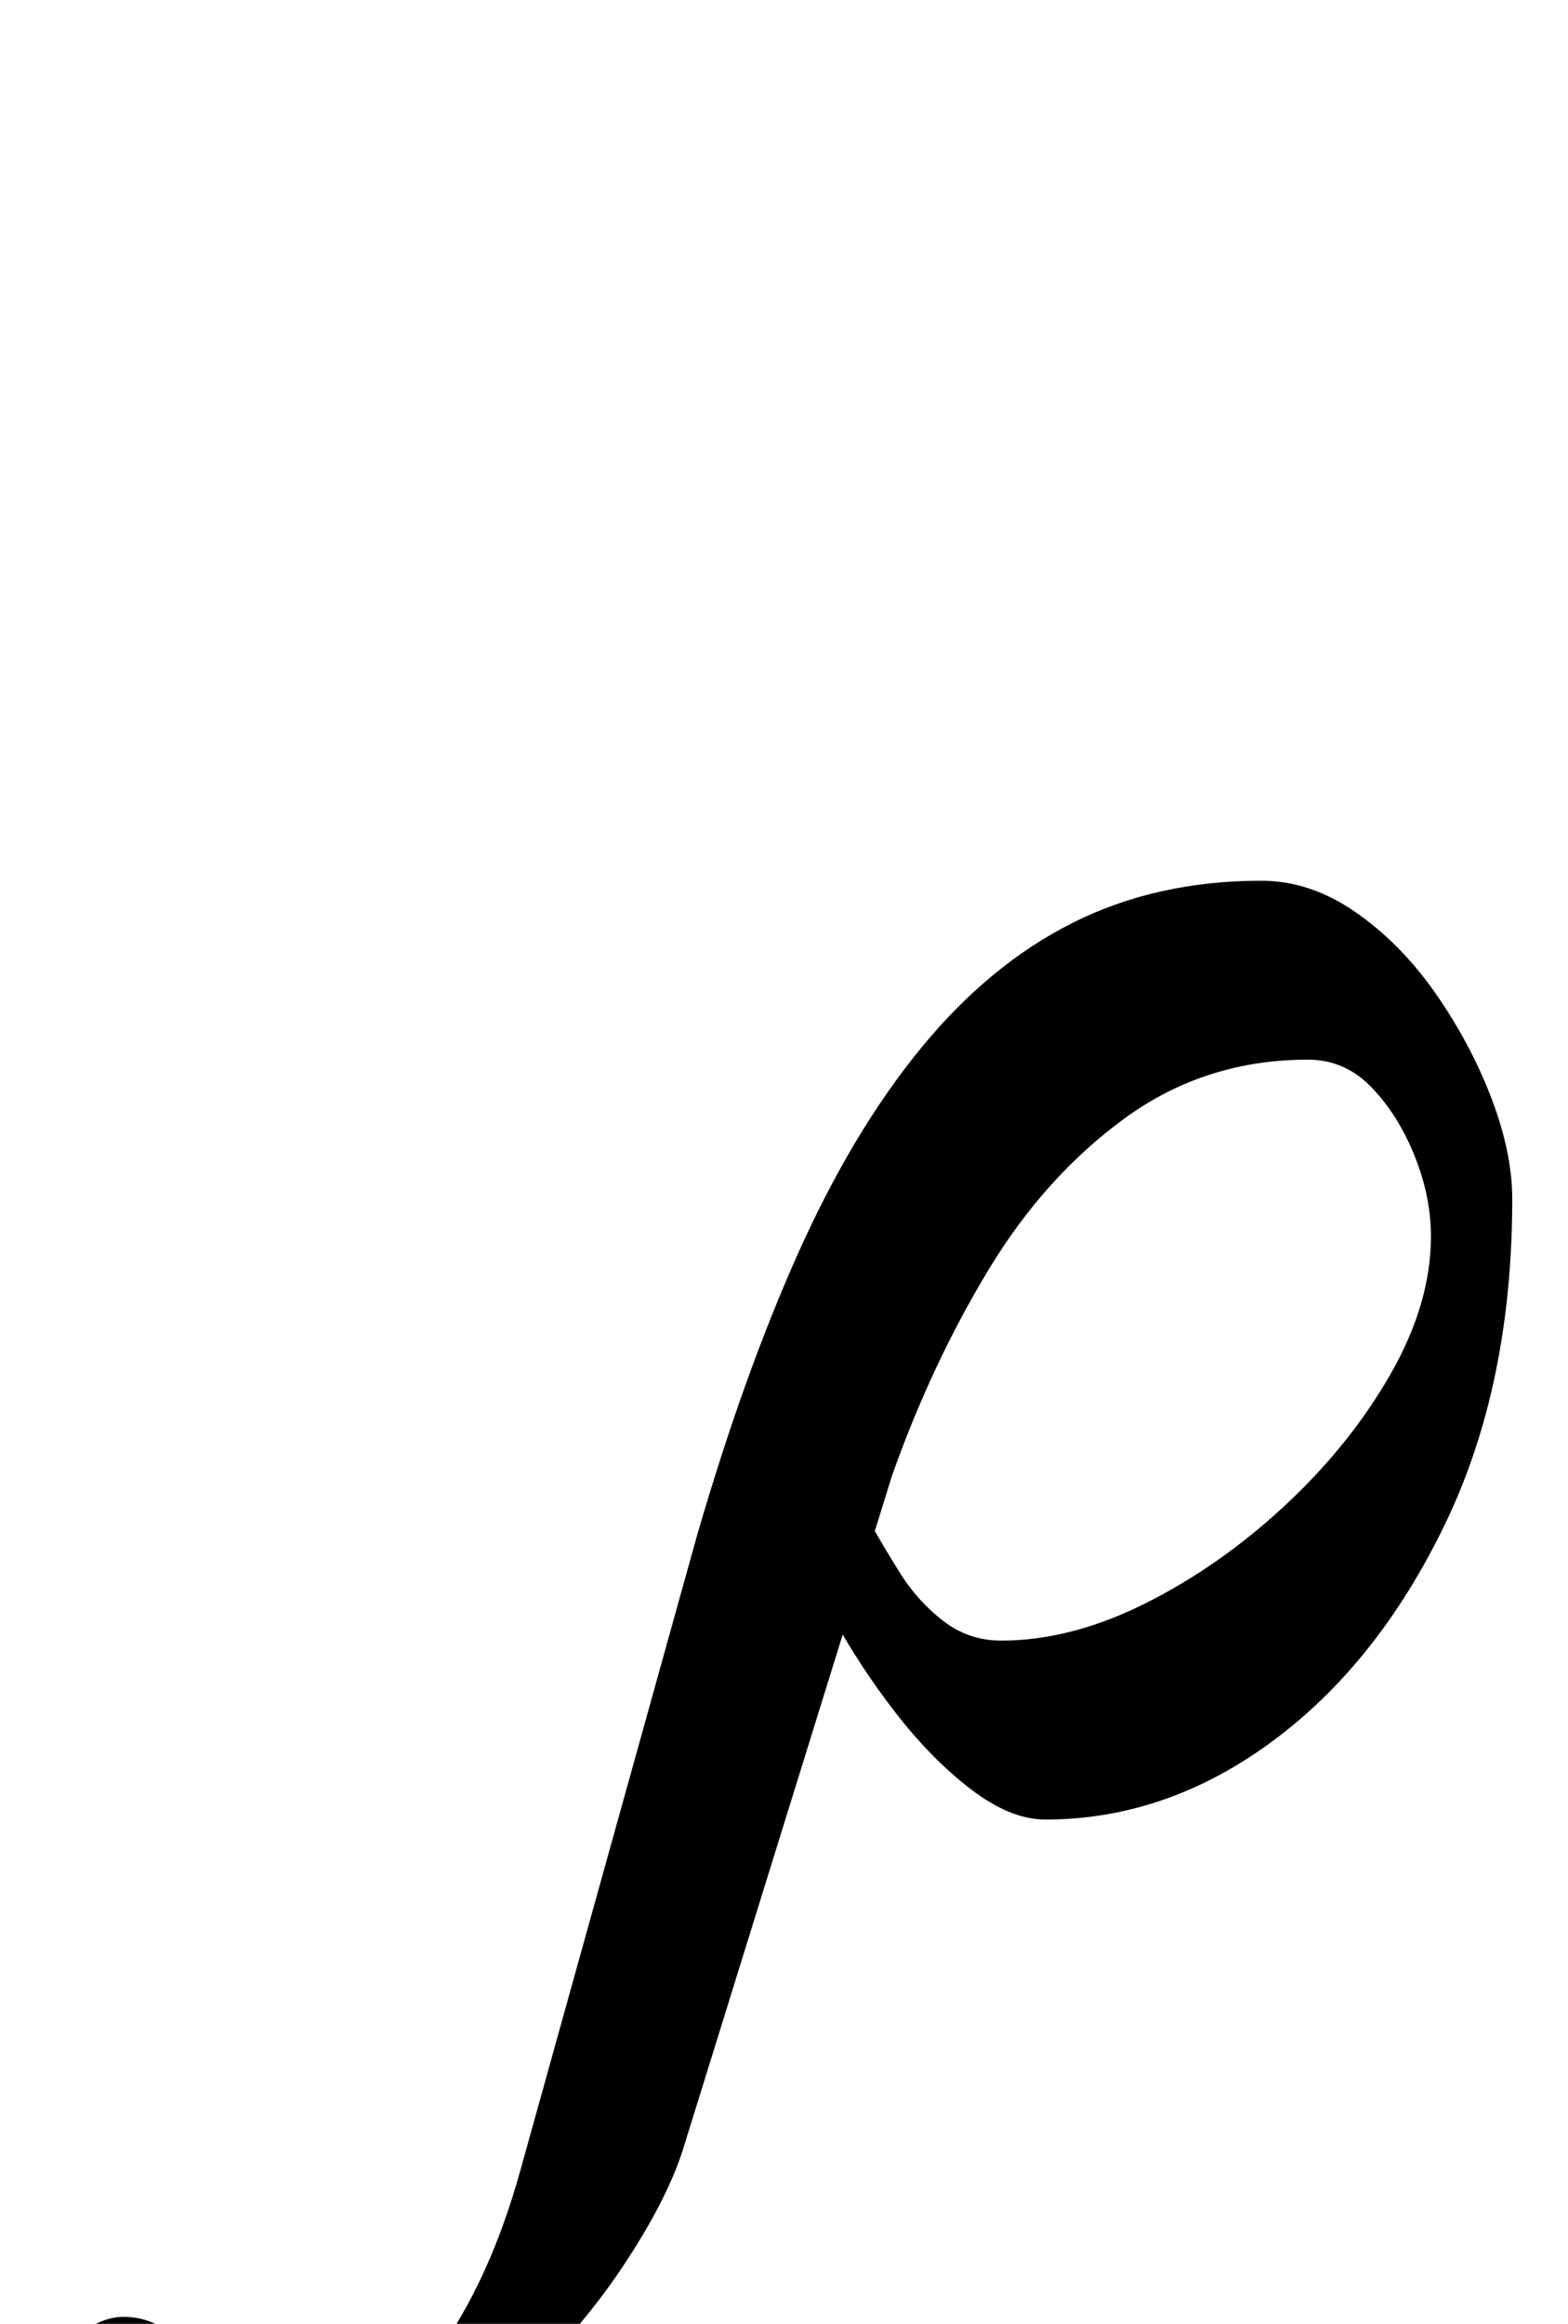 <?xml version="1.0" standalone="no"?>
<!DOCTYPE svg PUBLIC "-//W3C//DTD SVG 1.1//EN" "http://www.w3.org/Graphics/SVG/1.1/DTD/svg11.dtd" >
<svg xmlns="http://www.w3.org/2000/svg" xmlns:xlink="http://www.w3.org/1999/xlink" version="1.1" viewBox="-241 0 675 1000">
  <g transform="matrix(1 0 0 -1 0 800)">
   <path fill="currentColor"
d="M-147 -290q-41 0 -62.5 15.5t-21.5 31.5q0 12 7.5 22.5t17.5 17t18 6.5q12 0 20.5 -7.5t16.5 -16.5t20 -16.5t28 -7.5q27 0 50 32t36 79l76 273q20 69 43.5 121.5t53 88.5t65.5 54t81 18q21 0 40.5 -13.5t34.5 -35t24 -45t9 -43.5q0 -80 -29 -140t-74.5 -93.5
t-97.5 -33.5q-15 0 -32 13t-32.5 33t-27.5 42l17 39q5 -9 12.5 -21t18.5 -20.5t25 -8.5q30 0 62 16t60 42t45.5 56.5t17.5 59.5q0 17 -7 34.5t-18.5 29.5t-27.5 12q-44 0 -78.5 -25t-59 -65.5t-41.5 -88.5l-90 -290q-7 -22 -26 -50.5t-47 -54.5t-60.5 -43t-66.5 -17z" />
  </g>

</svg>
